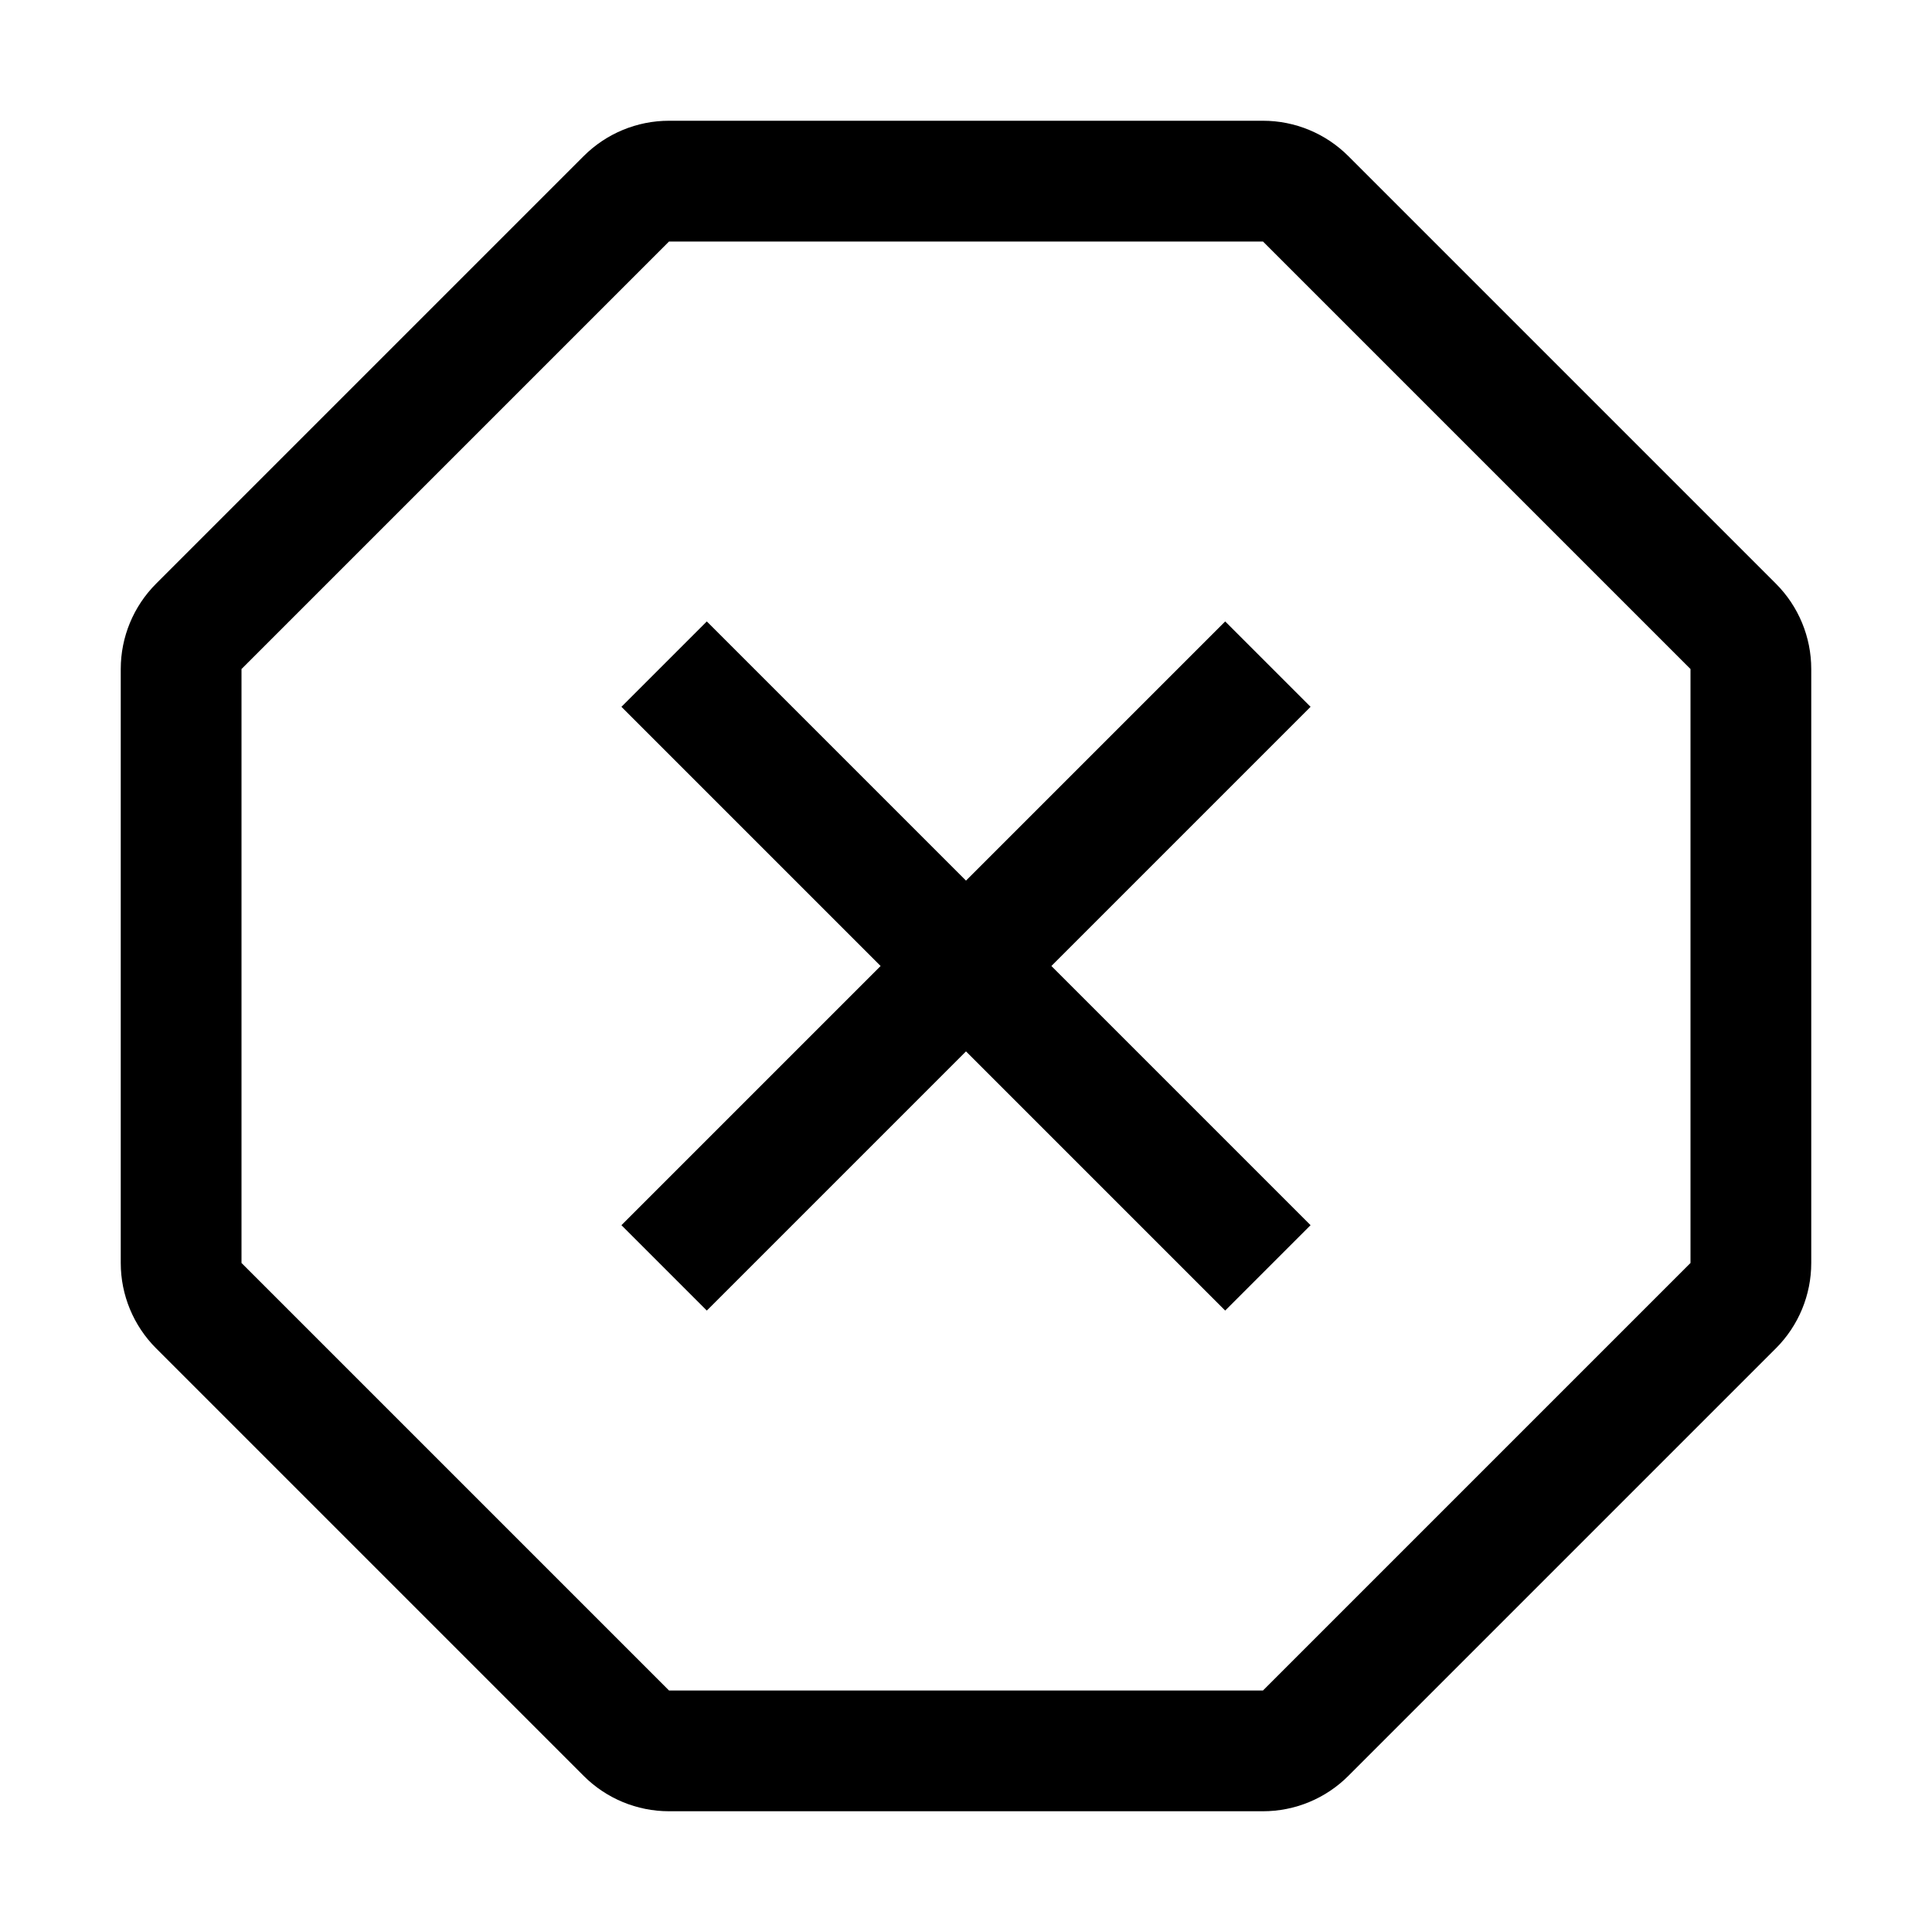 <svg width="32" height="32" viewBox="0 0 32 32" fill="none" xmlns="http://www.w3.org/2000/svg">
<path fill-rule="evenodd" clip-rule="evenodd" d="M9.667 2.586C10.042 2.211 10.55 2 11.081 2H20.919C21.45 2 21.958 2.211 22.333 2.586L29.414 9.667C29.789 10.042 30 10.55 30 11.081V20.919C30 21.45 29.789 21.958 29.414 22.333L22.333 29.414C21.958 29.789 21.45 30 20.919 30H11.081C10.55 30 10.042 29.789 9.667 29.414L2.586 22.333C2.211 21.958 2 21.45 2 20.919V11.081C2 10.55 2.211 10.042 2.586 9.667L9.667 2.586ZM20.919 4L11.081 4L4 11.081V20.919L11.081 28L20.919 28L28 20.919L28 11.081L20.919 4ZM17.414 16L21.707 11.707L20.293 10.293L16 14.586L11.707 10.293L10.293 11.707L14.586 16L10.293 20.293L11.707 21.707L16 17.414L20.293 21.707L21.707 20.293L17.414 16Z" fill="black"/>
</svg>
